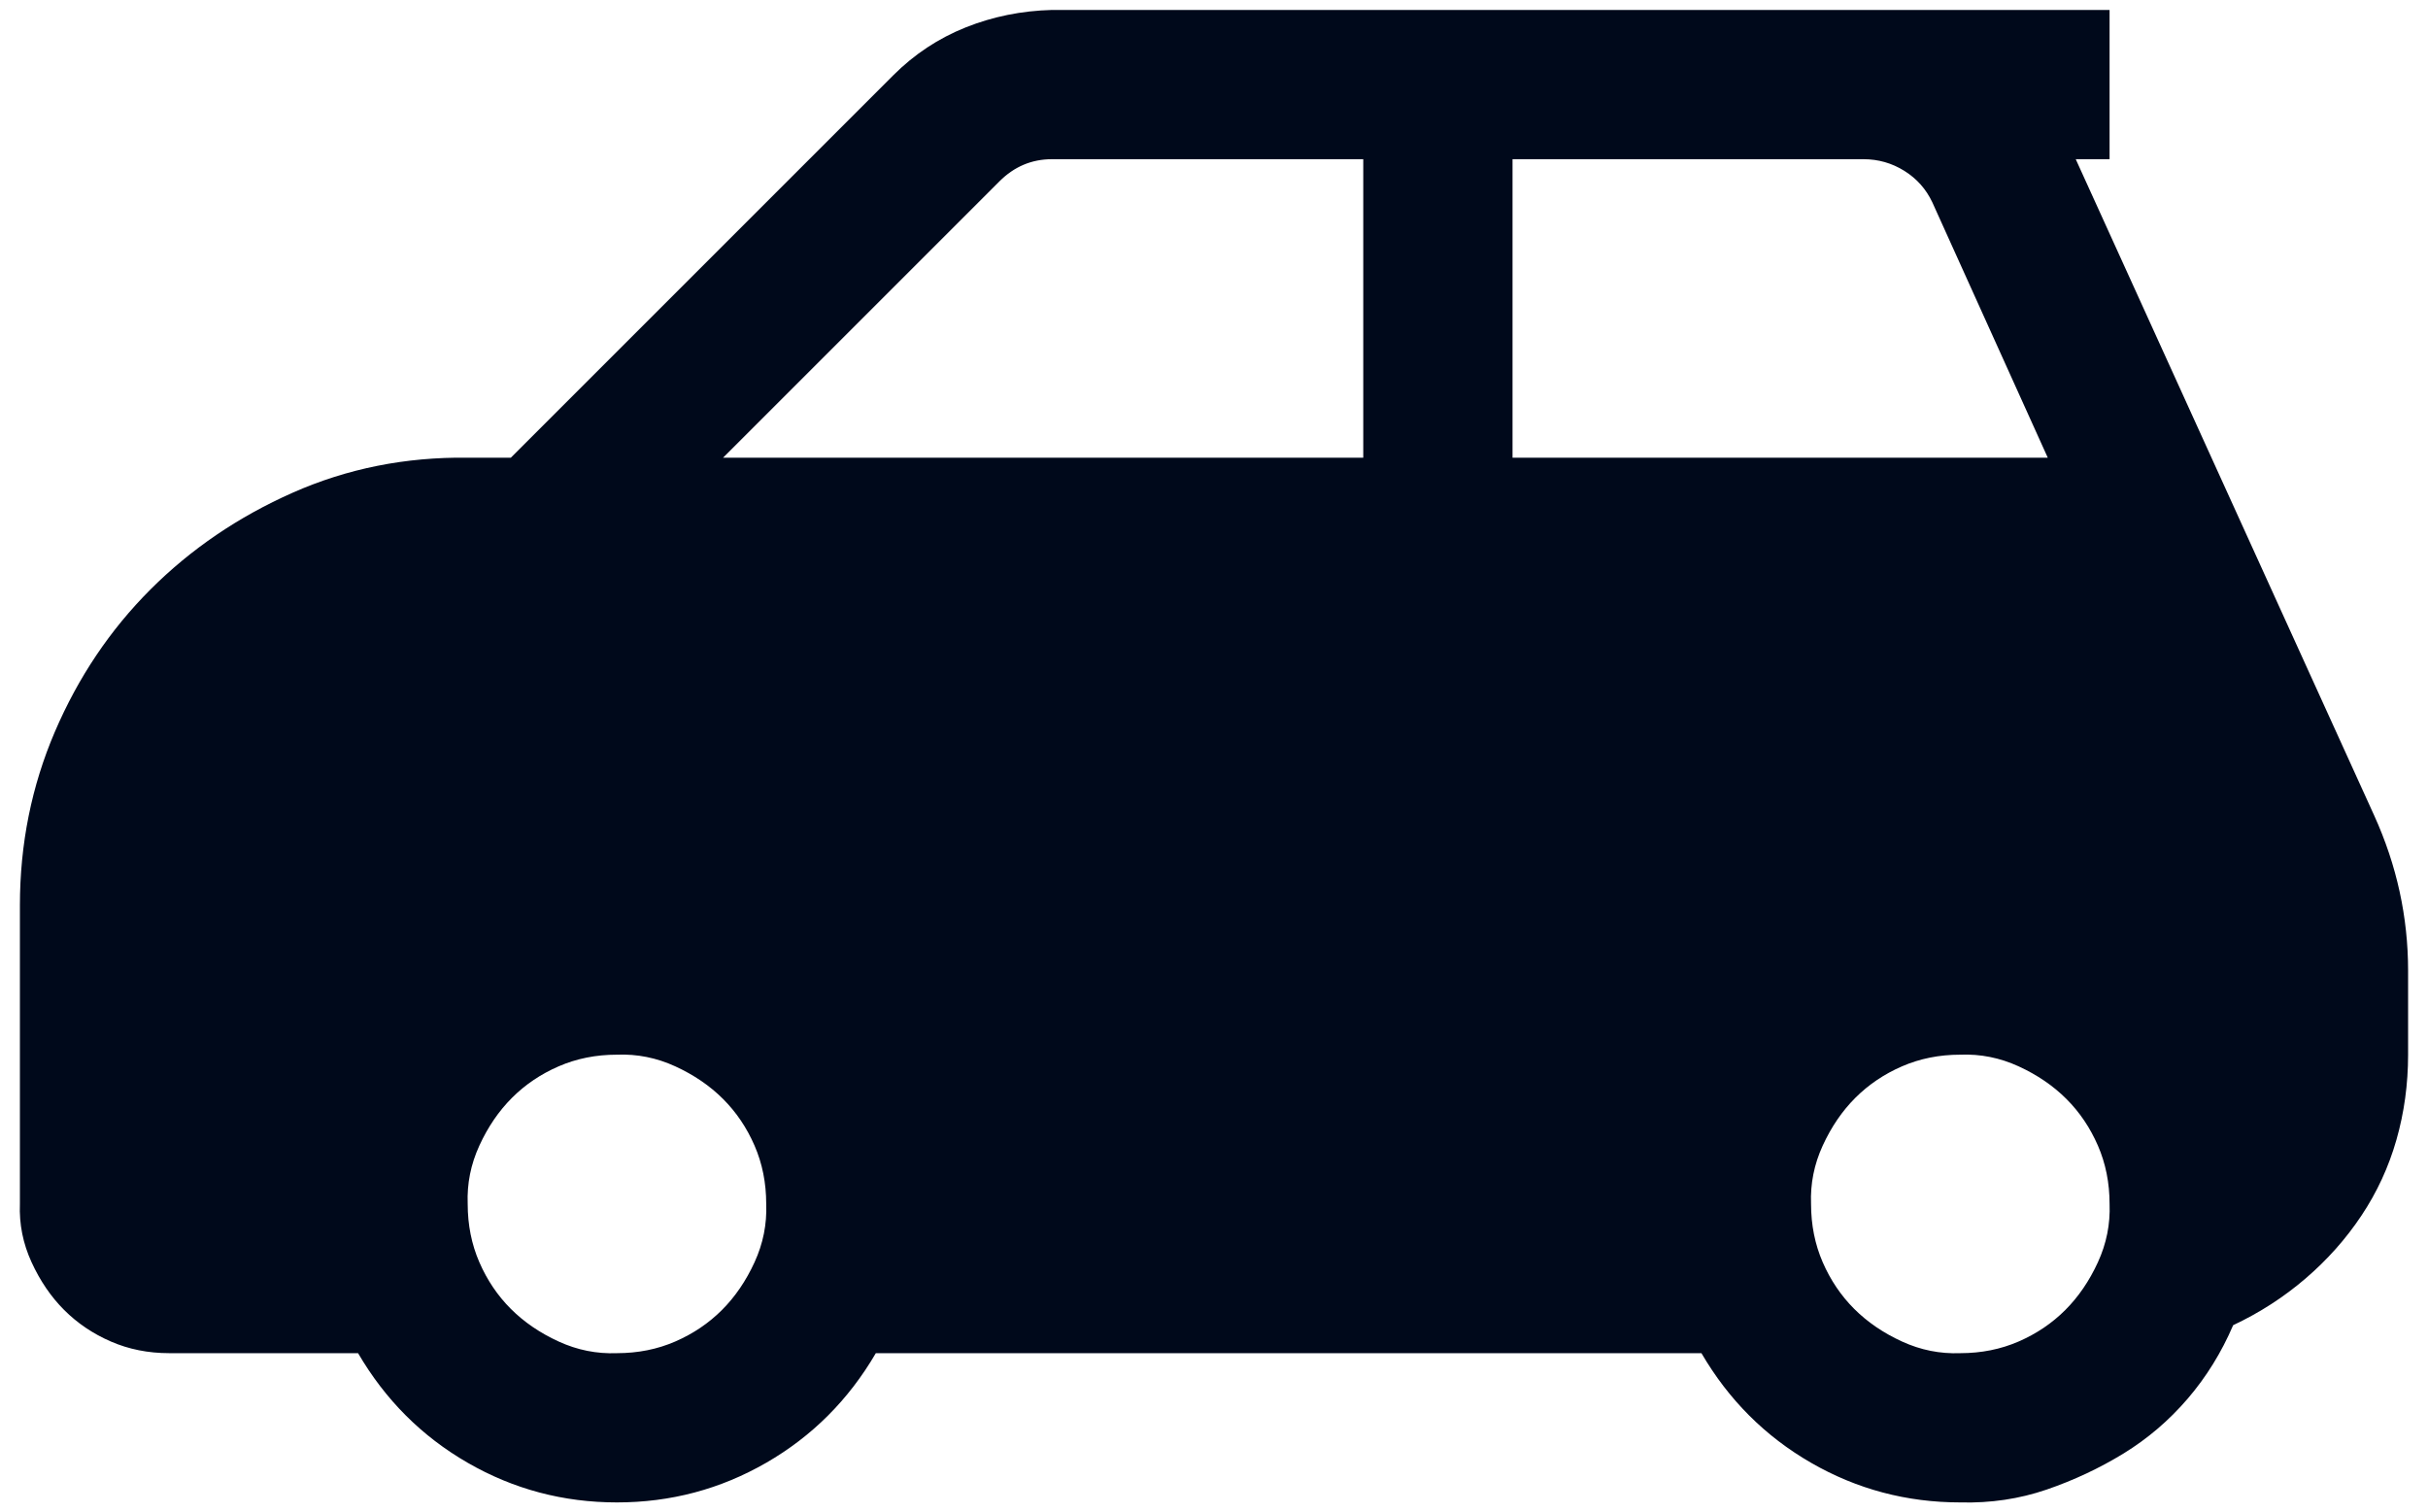 <svg width="61" height="38" viewBox="0 0 61 38" fill="none" xmlns="http://www.w3.org/2000/svg">
<path d="M59.65 20.494C60.217 21.744 60.5 23.043 60.5 24.391V26.5C60.5 27.242 60.402 27.955 60.207 28.639C60.012 29.322 59.719 29.957 59.328 30.543C58.938 31.129 58.469 31.656 57.922 32.125C57.375 32.594 56.77 32.984 56.105 33.297C55.812 33.98 55.432 34.596 54.963 35.143C54.494 35.69 53.957 36.148 53.352 36.52C52.746 36.891 52.102 37.193 51.418 37.428C50.734 37.662 50.012 37.77 49.25 37.75C47.902 37.75 46.652 37.418 45.5 36.754C44.348 36.09 43.43 35.172 42.746 34H22.004C21.32 35.172 20.402 36.09 19.25 36.754C18.098 37.418 16.848 37.75 15.5 37.75C14.152 37.75 12.902 37.418 11.75 36.754C10.598 36.09 9.68 35.172 8.996 34H4.25C3.723 34 3.234 33.902 2.785 33.707C2.336 33.512 1.945 33.248 1.613 32.916C1.281 32.584 1.008 32.184 0.793 31.715C0.578 31.246 0.48 30.758 0.5 30.25V22.75C0.5 21.207 0.793 19.752 1.379 18.385C1.965 17.018 2.766 15.826 3.781 14.81C4.797 13.795 5.988 12.984 7.355 12.379C8.723 11.773 10.188 11.48 11.75 11.5H12.834L22.443 1.891C22.971 1.363 23.576 0.963 24.26 0.689C24.943 0.416 25.666 0.27 26.428 0.25H53V4H52.15L59.65 20.494ZM15.5 34C16.027 34 16.516 33.902 16.965 33.707C17.414 33.512 17.805 33.248 18.137 32.916C18.469 32.584 18.742 32.184 18.957 31.715C19.172 31.246 19.27 30.758 19.25 30.25C19.25 29.723 19.152 29.234 18.957 28.785C18.762 28.336 18.498 27.945 18.166 27.613C17.834 27.281 17.434 27.008 16.965 26.793C16.496 26.578 16.008 26.48 15.5 26.5C14.973 26.5 14.484 26.598 14.035 26.793C13.586 26.988 13.195 27.252 12.863 27.584C12.531 27.916 12.258 28.316 12.043 28.785C11.828 29.254 11.73 29.742 11.75 30.25C11.75 30.777 11.848 31.266 12.043 31.715C12.238 32.164 12.502 32.555 12.834 32.887C13.166 33.219 13.566 33.492 14.035 33.707C14.504 33.922 14.992 34.02 15.5 34ZM34.25 4H26.428C25.92 4 25.48 4.186 25.109 4.557L18.166 11.5H34.25V4ZM38 11.5H51.447L48.547 5.084C48.391 4.752 48.156 4.488 47.844 4.293C47.531 4.098 47.19 4 46.818 4H38V11.5ZM49.25 34C49.777 34 50.266 33.902 50.715 33.707C51.164 33.512 51.555 33.248 51.887 32.916C52.219 32.584 52.492 32.184 52.707 31.715C52.922 31.246 53.02 30.758 53 30.25C53 29.723 52.902 29.234 52.707 28.785C52.512 28.336 52.248 27.945 51.916 27.613C51.584 27.281 51.184 27.008 50.715 26.793C50.246 26.578 49.758 26.48 49.25 26.5C48.723 26.5 48.234 26.598 47.785 26.793C47.336 26.988 46.945 27.252 46.613 27.584C46.281 27.916 46.008 28.316 45.793 28.785C45.578 29.254 45.48 29.742 45.5 30.25C45.5 30.777 45.598 31.266 45.793 31.715C45.988 32.164 46.252 32.555 46.584 32.887C46.916 33.219 47.316 33.492 47.785 33.707C48.254 33.922 48.742 34.02 49.25 34Z" fill="#00091B"/>
</svg>
